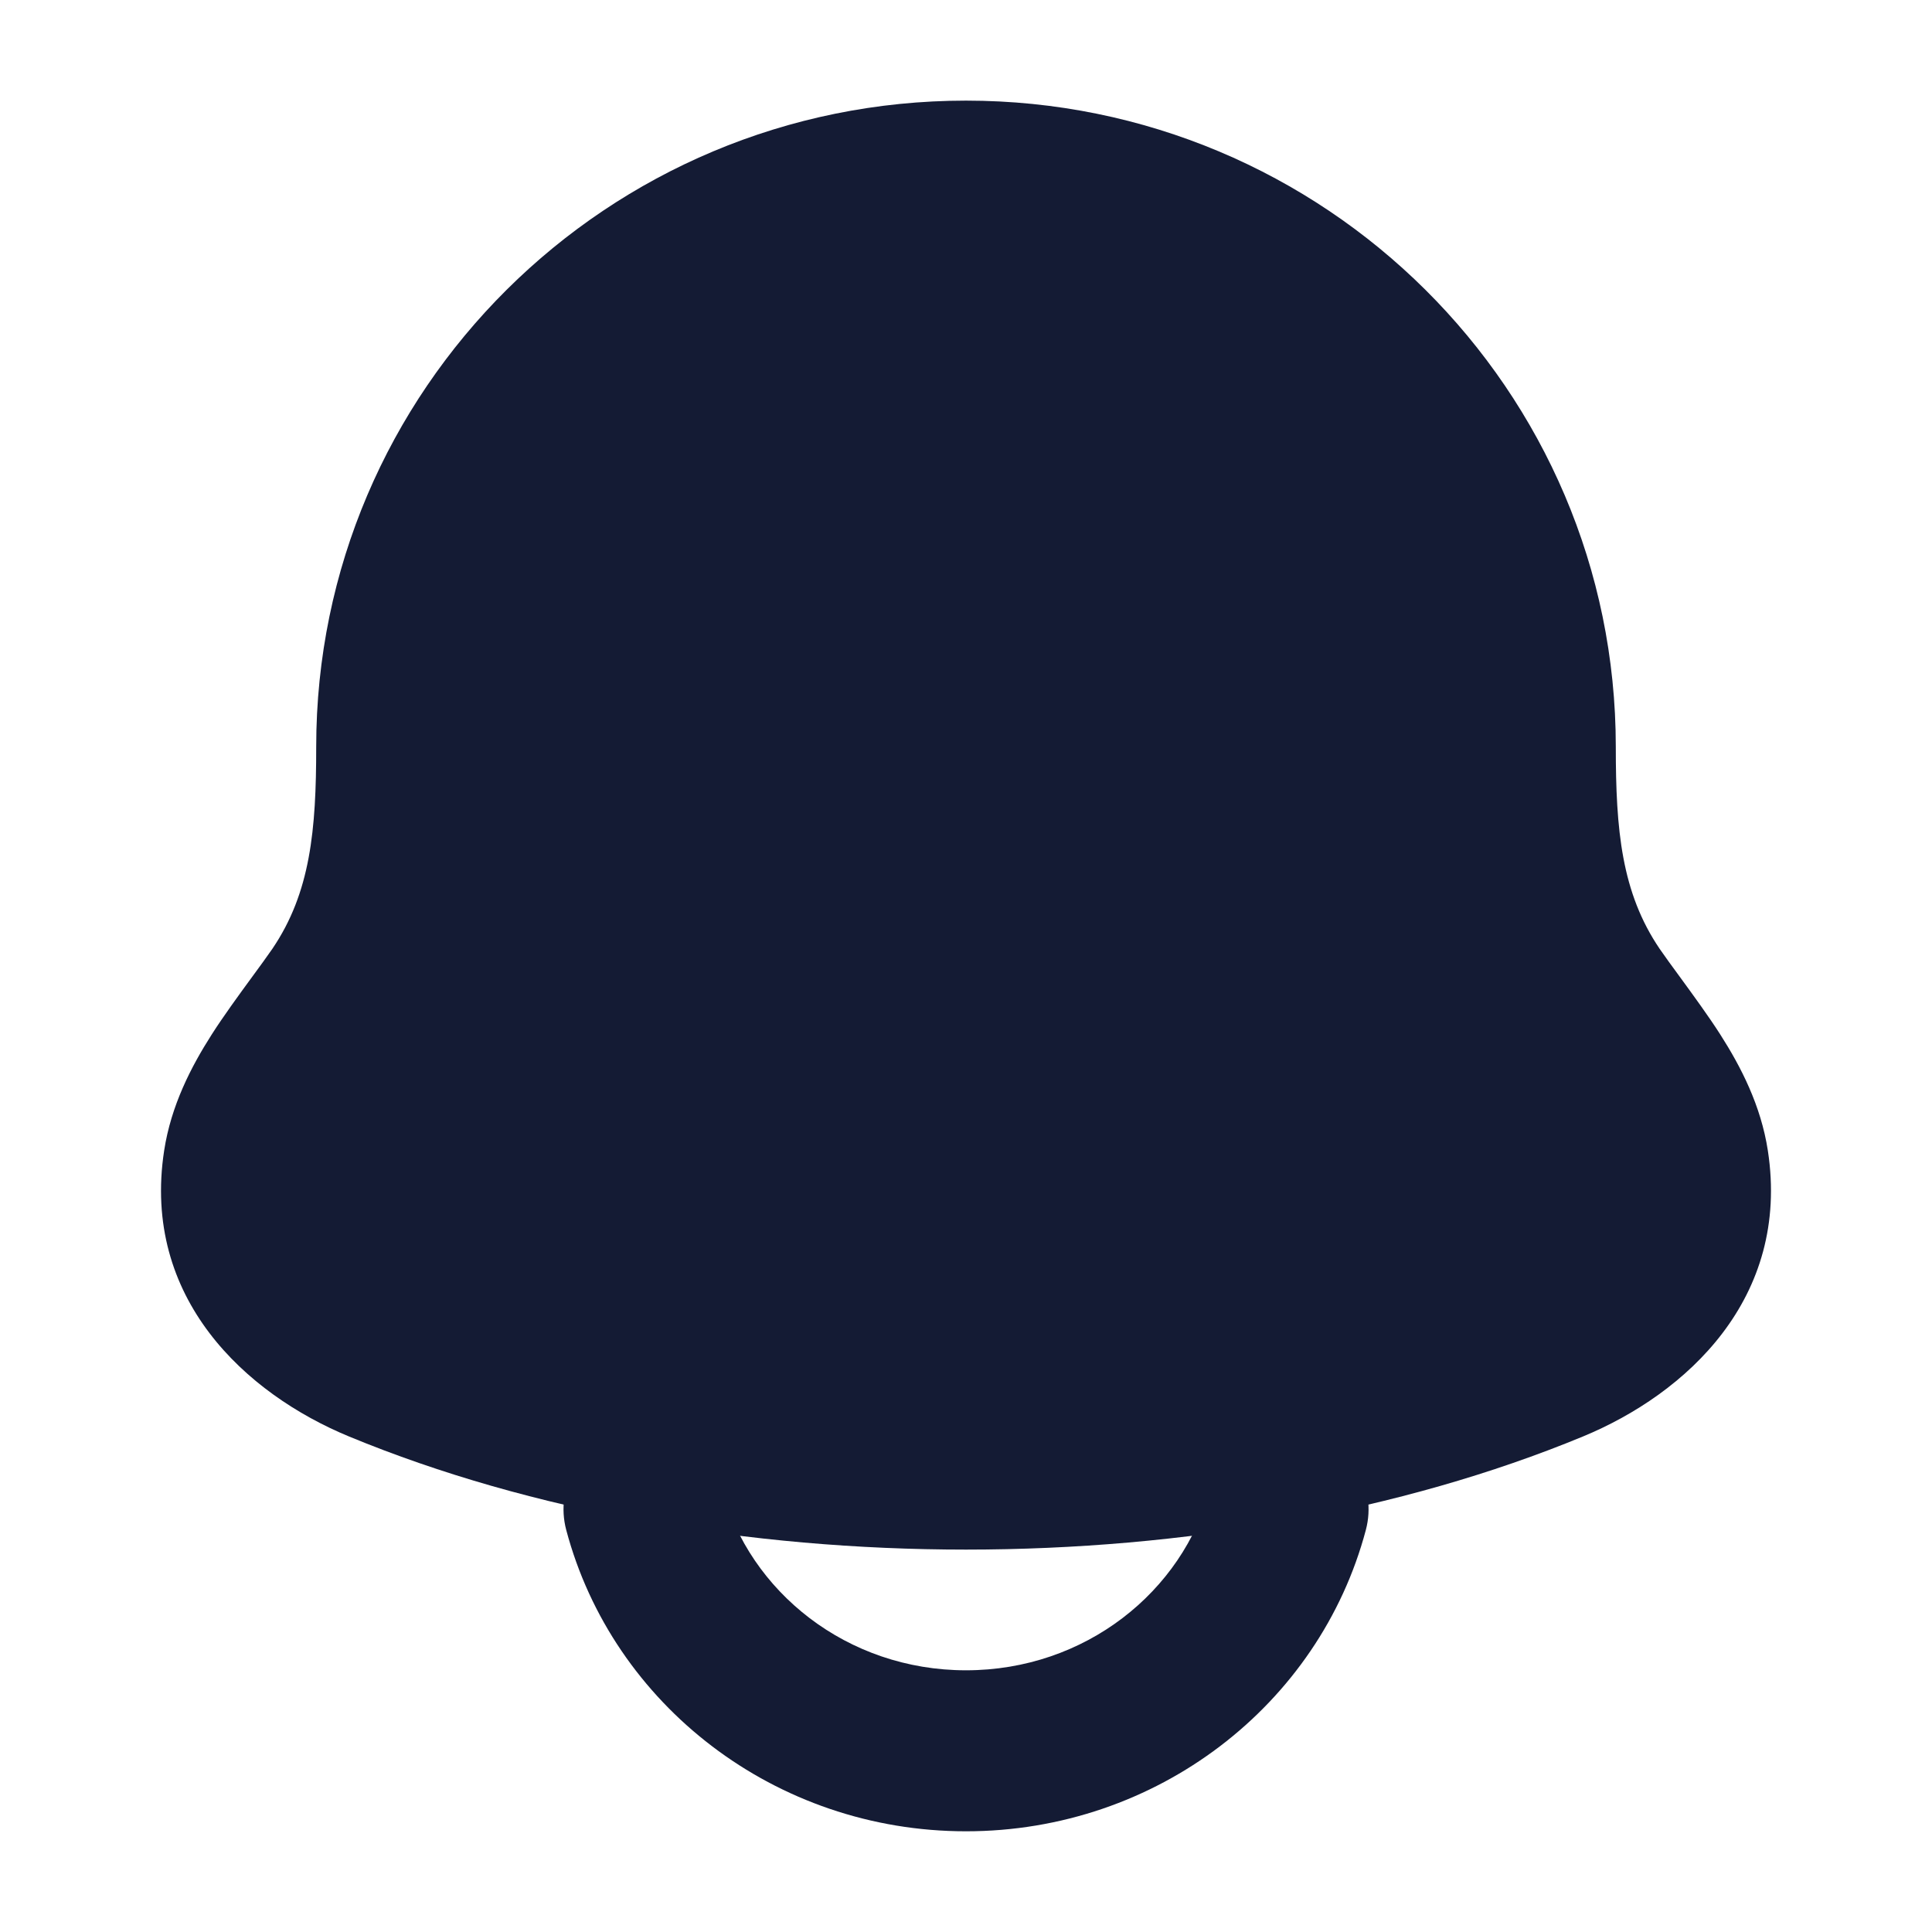 <svg width="24" height="24" viewBox="0 0 24 24" fill="none" xmlns="http://www.w3.org/2000/svg">
<path d="M3.928 9.277C3.928 4.842 7.544 1.25 12 1.25C16.456 1.25 20.072 4.842 20.072 9.277C20.072 10.309 20.142 11.087 20.617 11.787C20.683 11.883 20.771 12.003 20.867 12.134L20.867 12.134C21.034 12.363 21.225 12.624 21.37 12.851C21.625 13.25 21.875 13.732 21.961 14.294C22.242 16.127 20.949 17.314 19.663 17.845C15.13 19.718 8.87 19.718 4.337 17.845C3.051 17.314 1.758 16.127 2.039 14.294C2.125 13.732 2.375 13.25 2.63 12.851C2.775 12.624 2.966 12.362 3.133 12.134L3.133 12.134C3.229 12.003 3.317 11.883 3.383 11.787C3.858 11.087 3.928 10.309 3.928 9.277Z" fill="#141B34"/>
<path fill-rule="evenodd" clip-rule="evenodd" d="M7.743 17.783C8.277 17.641 8.825 17.959 8.967 18.492C9.307 19.771 10.521 20.749 12 20.749C13.48 20.749 14.694 19.771 15.034 18.492C15.176 17.959 15.723 17.641 16.257 17.783C16.791 17.925 17.109 18.472 16.967 19.006C16.39 21.178 14.37 22.749 12 22.749C9.631 22.749 7.611 21.178 7.034 19.006C6.892 18.472 7.21 17.925 7.743 17.783Z" fill="#141B34"/>
</svg>
